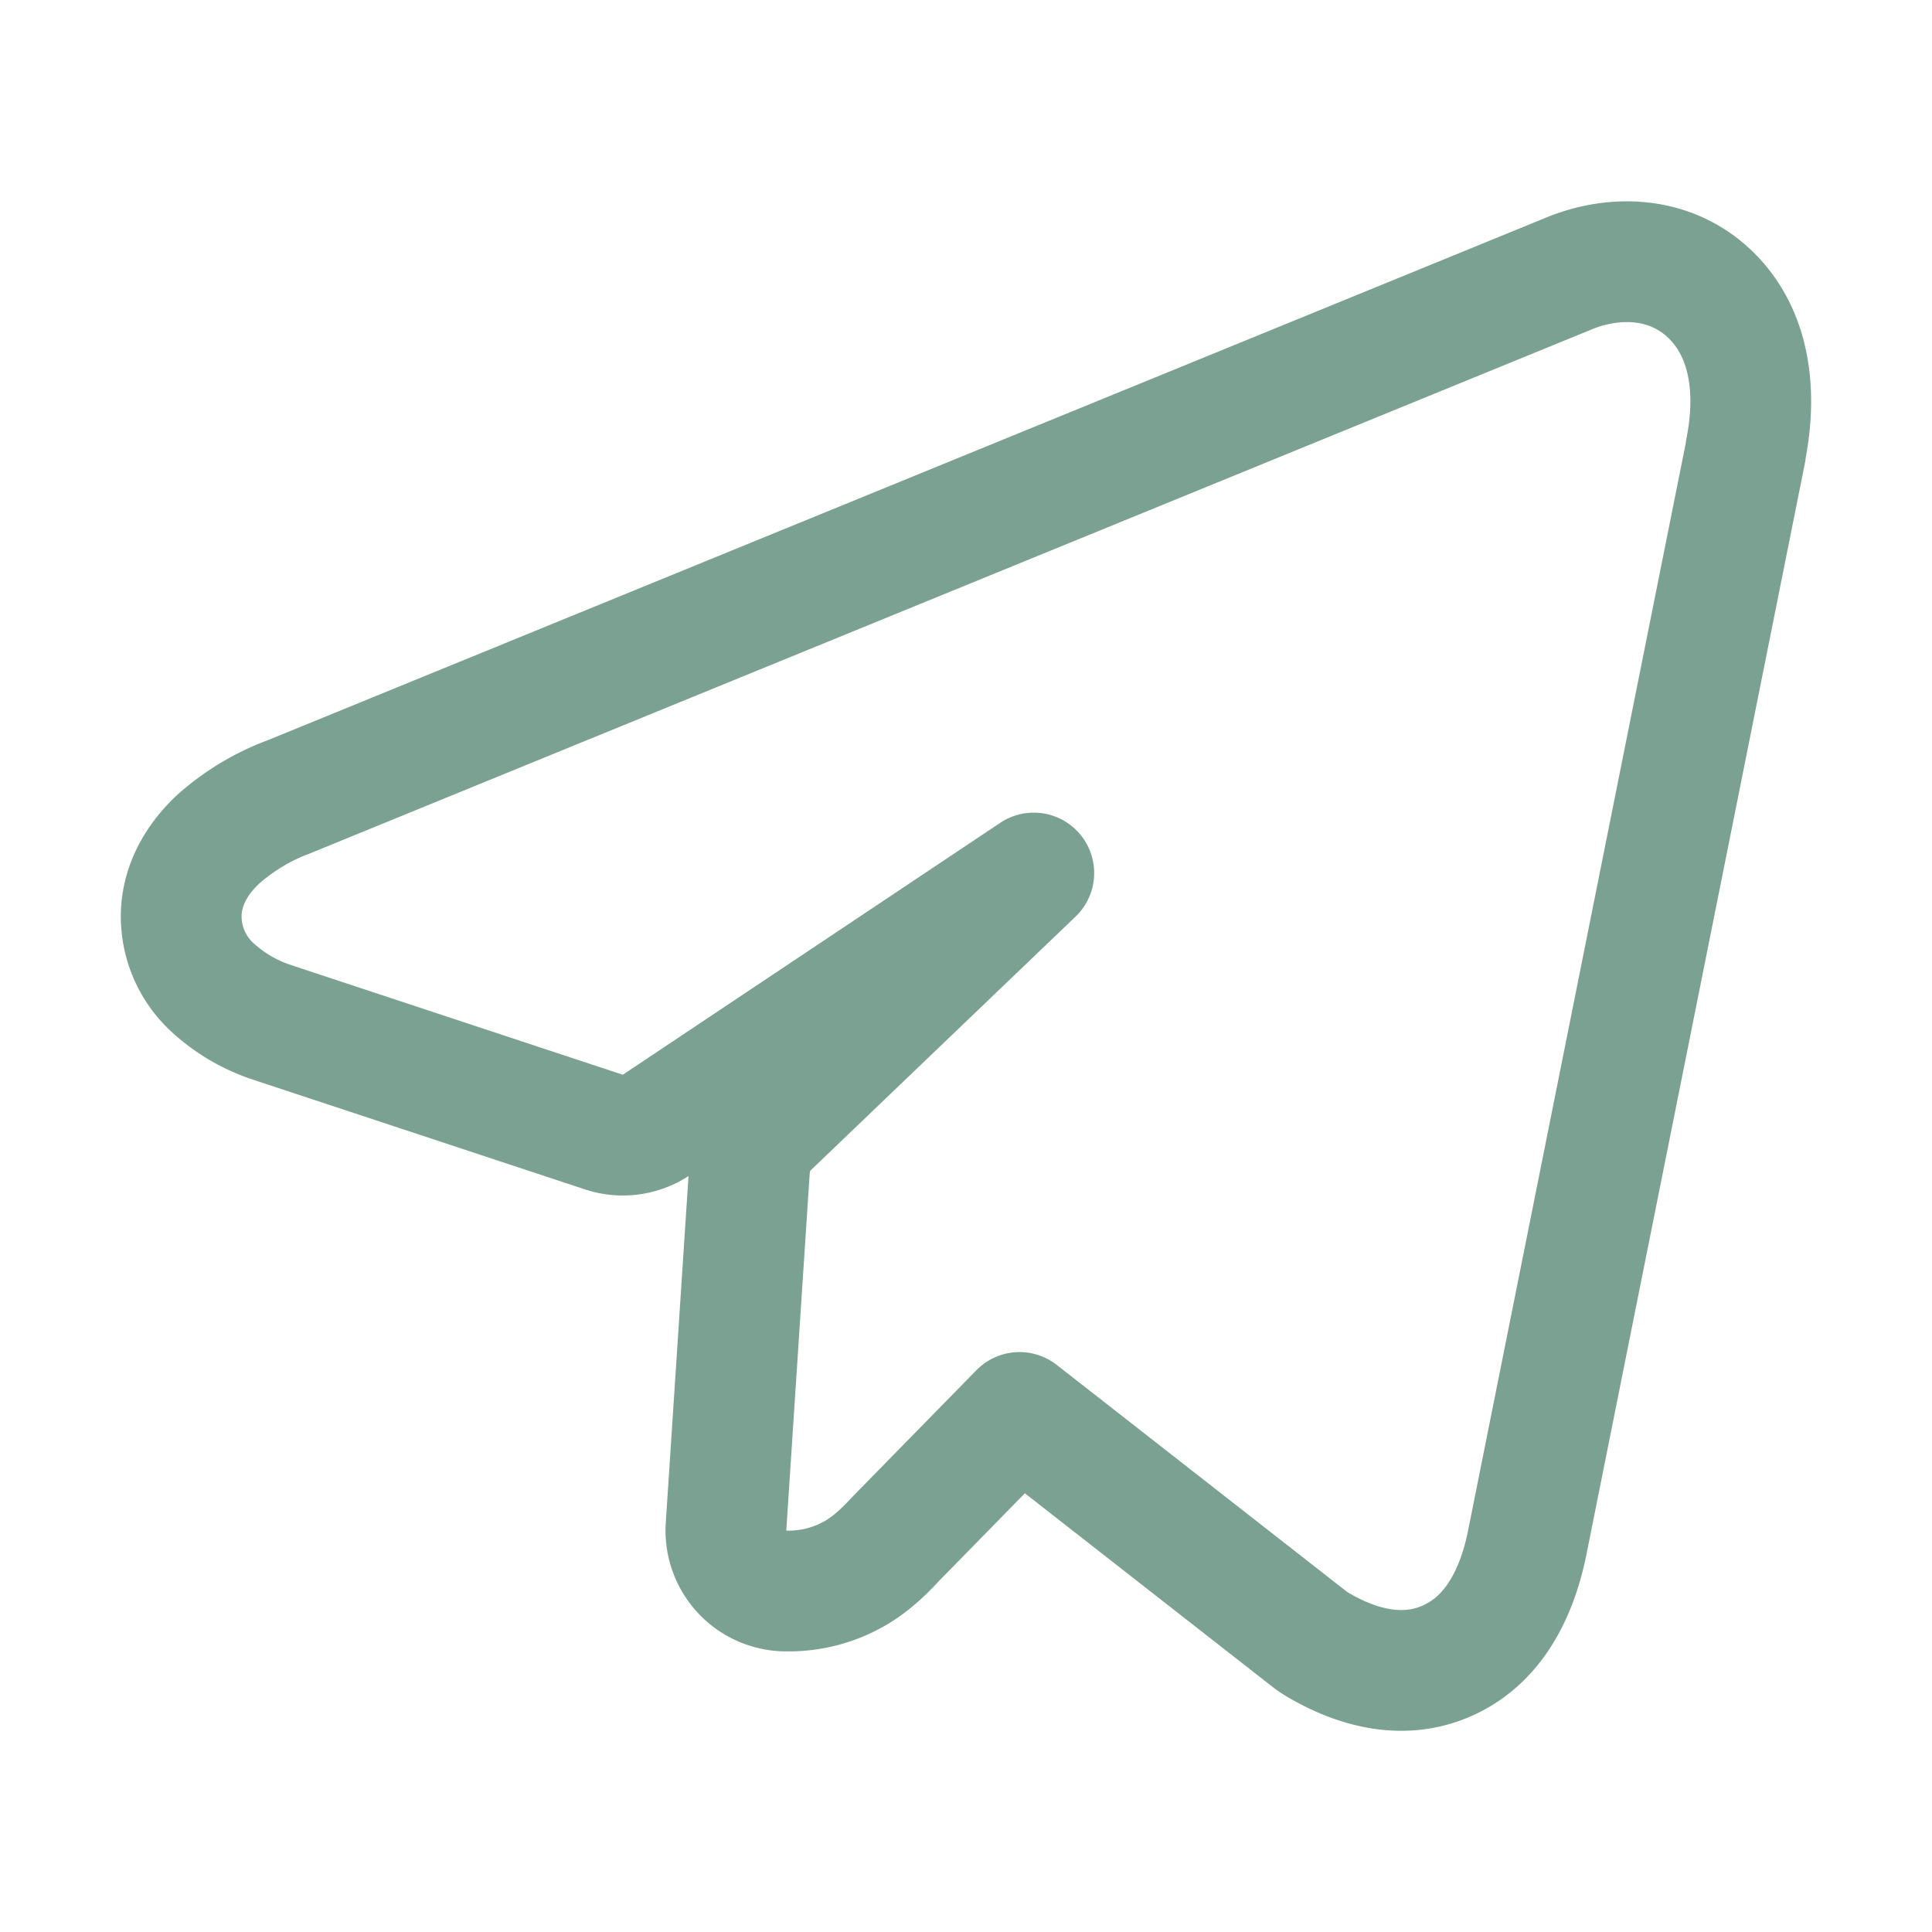 <svg width="24" height="24" fill="none" xmlns="http://www.w3.org/2000/svg"><path d="M19.533 3.38c.563-.216 1.257-.192 1.75.316.463.48.543 1.186.403 1.893v.016l-2.718 13.577-.001.006c-.118.56-.379 1.15-.95 1.424-.59.284-1.202.087-1.666-.192a.759.759 0 0 1-.076-.052l-3.61-2.822-1.518 1.55c-.098.103-.265.289-.492.428a1.65 1.65 0 0 1-.888.24.75.75 0 0 1-.748-.8l.293-4.466.022-.138a.75.75 0 0 1 .208-.354l3.3-3.161-4.689 3.13a.75.75 0 0 1-.651.088l-4.087-1.351-.004-.002a2.02 2.02 0 0 1-.789-.46 1.197 1.197 0 0 1-.368-.951c.03-.374.236-.668.458-.875a2.8 2.8 0 0 1 .839-.512h.004l15.963-6.526.015-.006Z" stroke="#7BA193" stroke-width="1.5" stroke-linejoin="round"/></svg>